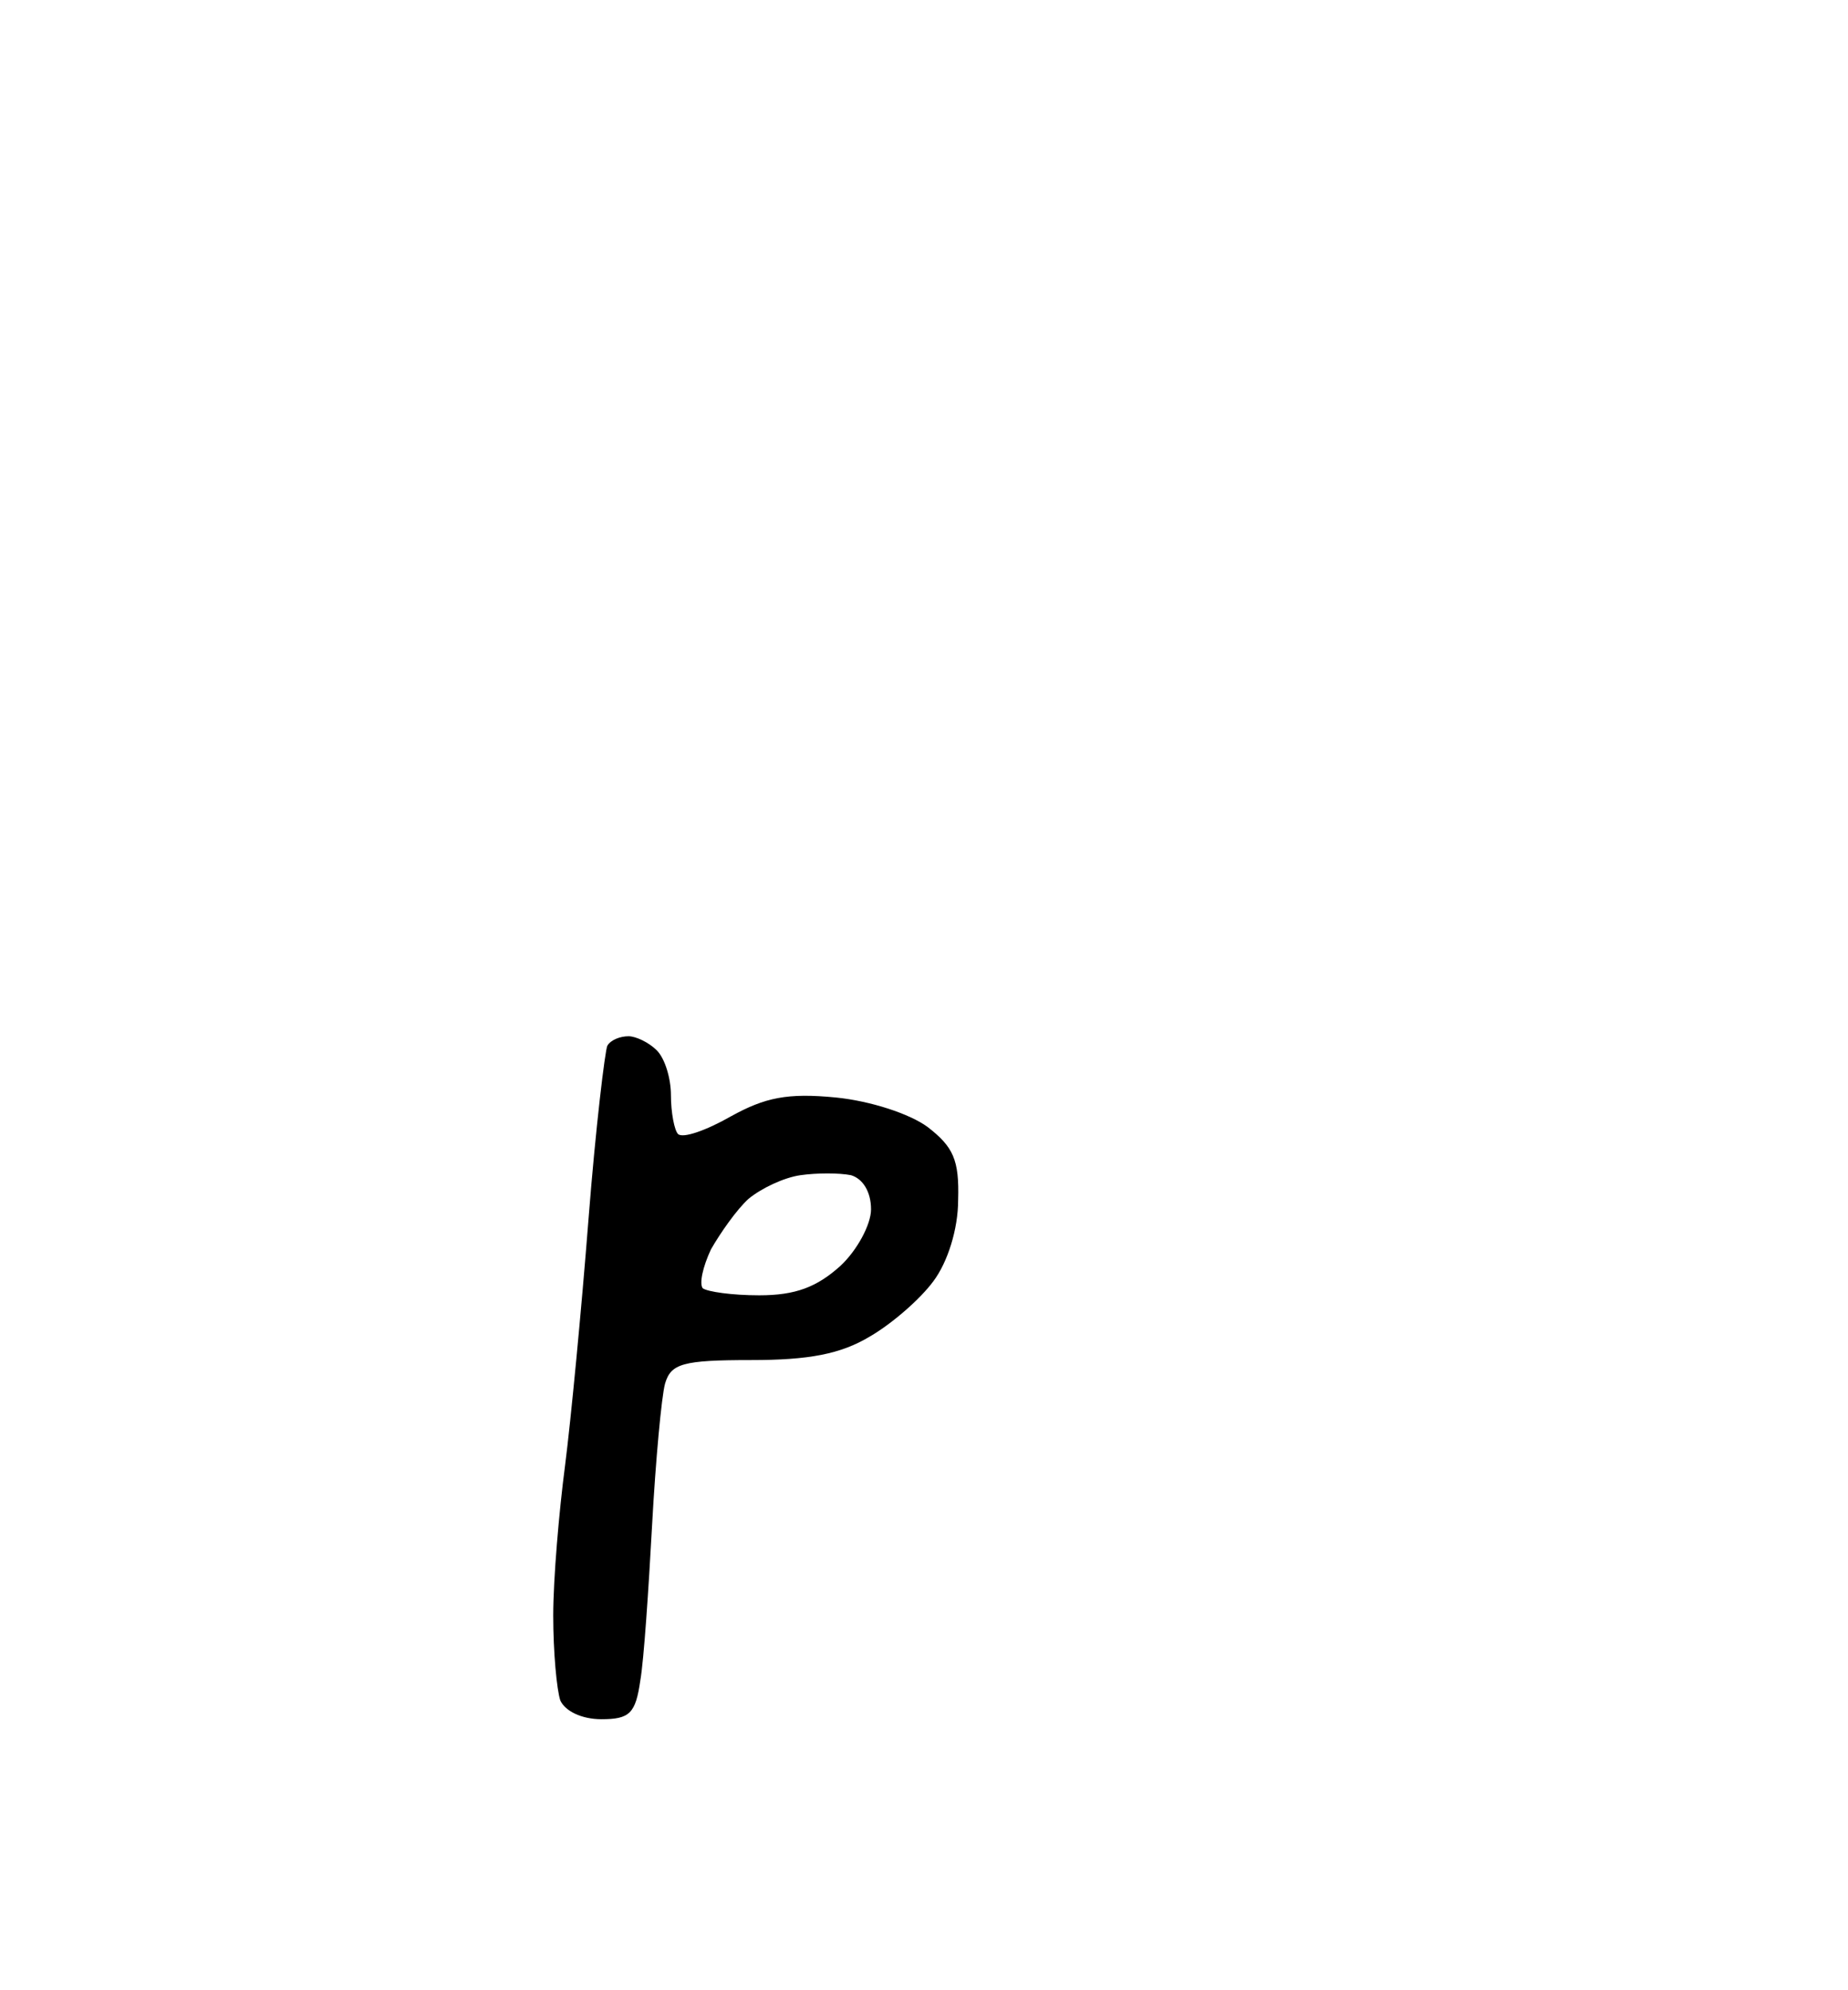 <?xml version="1.0" standalone="no"?>
<!DOCTYPE svg PUBLIC "-//W3C//DTD SVG 20010904//EN"
 "http://www.w3.org/TR/2001/REC-SVG-20010904/DTD/svg10.dtd">
<svg version="1.0" xmlns="http://www.w3.org/2000/svg"
 width="157pt" height="169pt" viewBox="0 0 157 169"
 preserveAspectRatio="xMidYMid meet">
<g transform="translate(0,169) scale(0.1,-0.1)"
fill="#000000" stroke="none">
<path d="M534 810 c-7 0 -15 -3 -18 -8 -2 -4 -10 -70 -16 -147 -6 -77 -15
-171 -20 -210 -5 -38 -10 -96 -10 -127 0 -31 3 -63 6 -72 4 -9 18 -16 35 -16
24 0 29 5 33 33 3 17 7 77 10 132 3 55 8 109 11 120 5 17 15 20 73 20 49 0 76
5 101 20 19 11 43 32 54 47 12 16 21 44 21 69 1 34 -4 45 -26 62 -15 11 -48
22 -78 25 -41 4 -60 0 -89 -16 -21 -12 -41 -19 -45 -15 -3 3 -6 18 -6 33 0 14
-5 31 -12 38 -7 7 -18 12 -24 12z m189 -118 c10 -3 17 -14 17 -29 0 -13 -12
-35 -26 -48 -20 -18 -38 -25 -69 -25 -23 0 -44 3 -48 6 -3 4 0 18 7 33 8 14
22 34 32 43 11 9 30 18 44 20 14 2 33 2 43 0z"/>
</g>
</svg>

